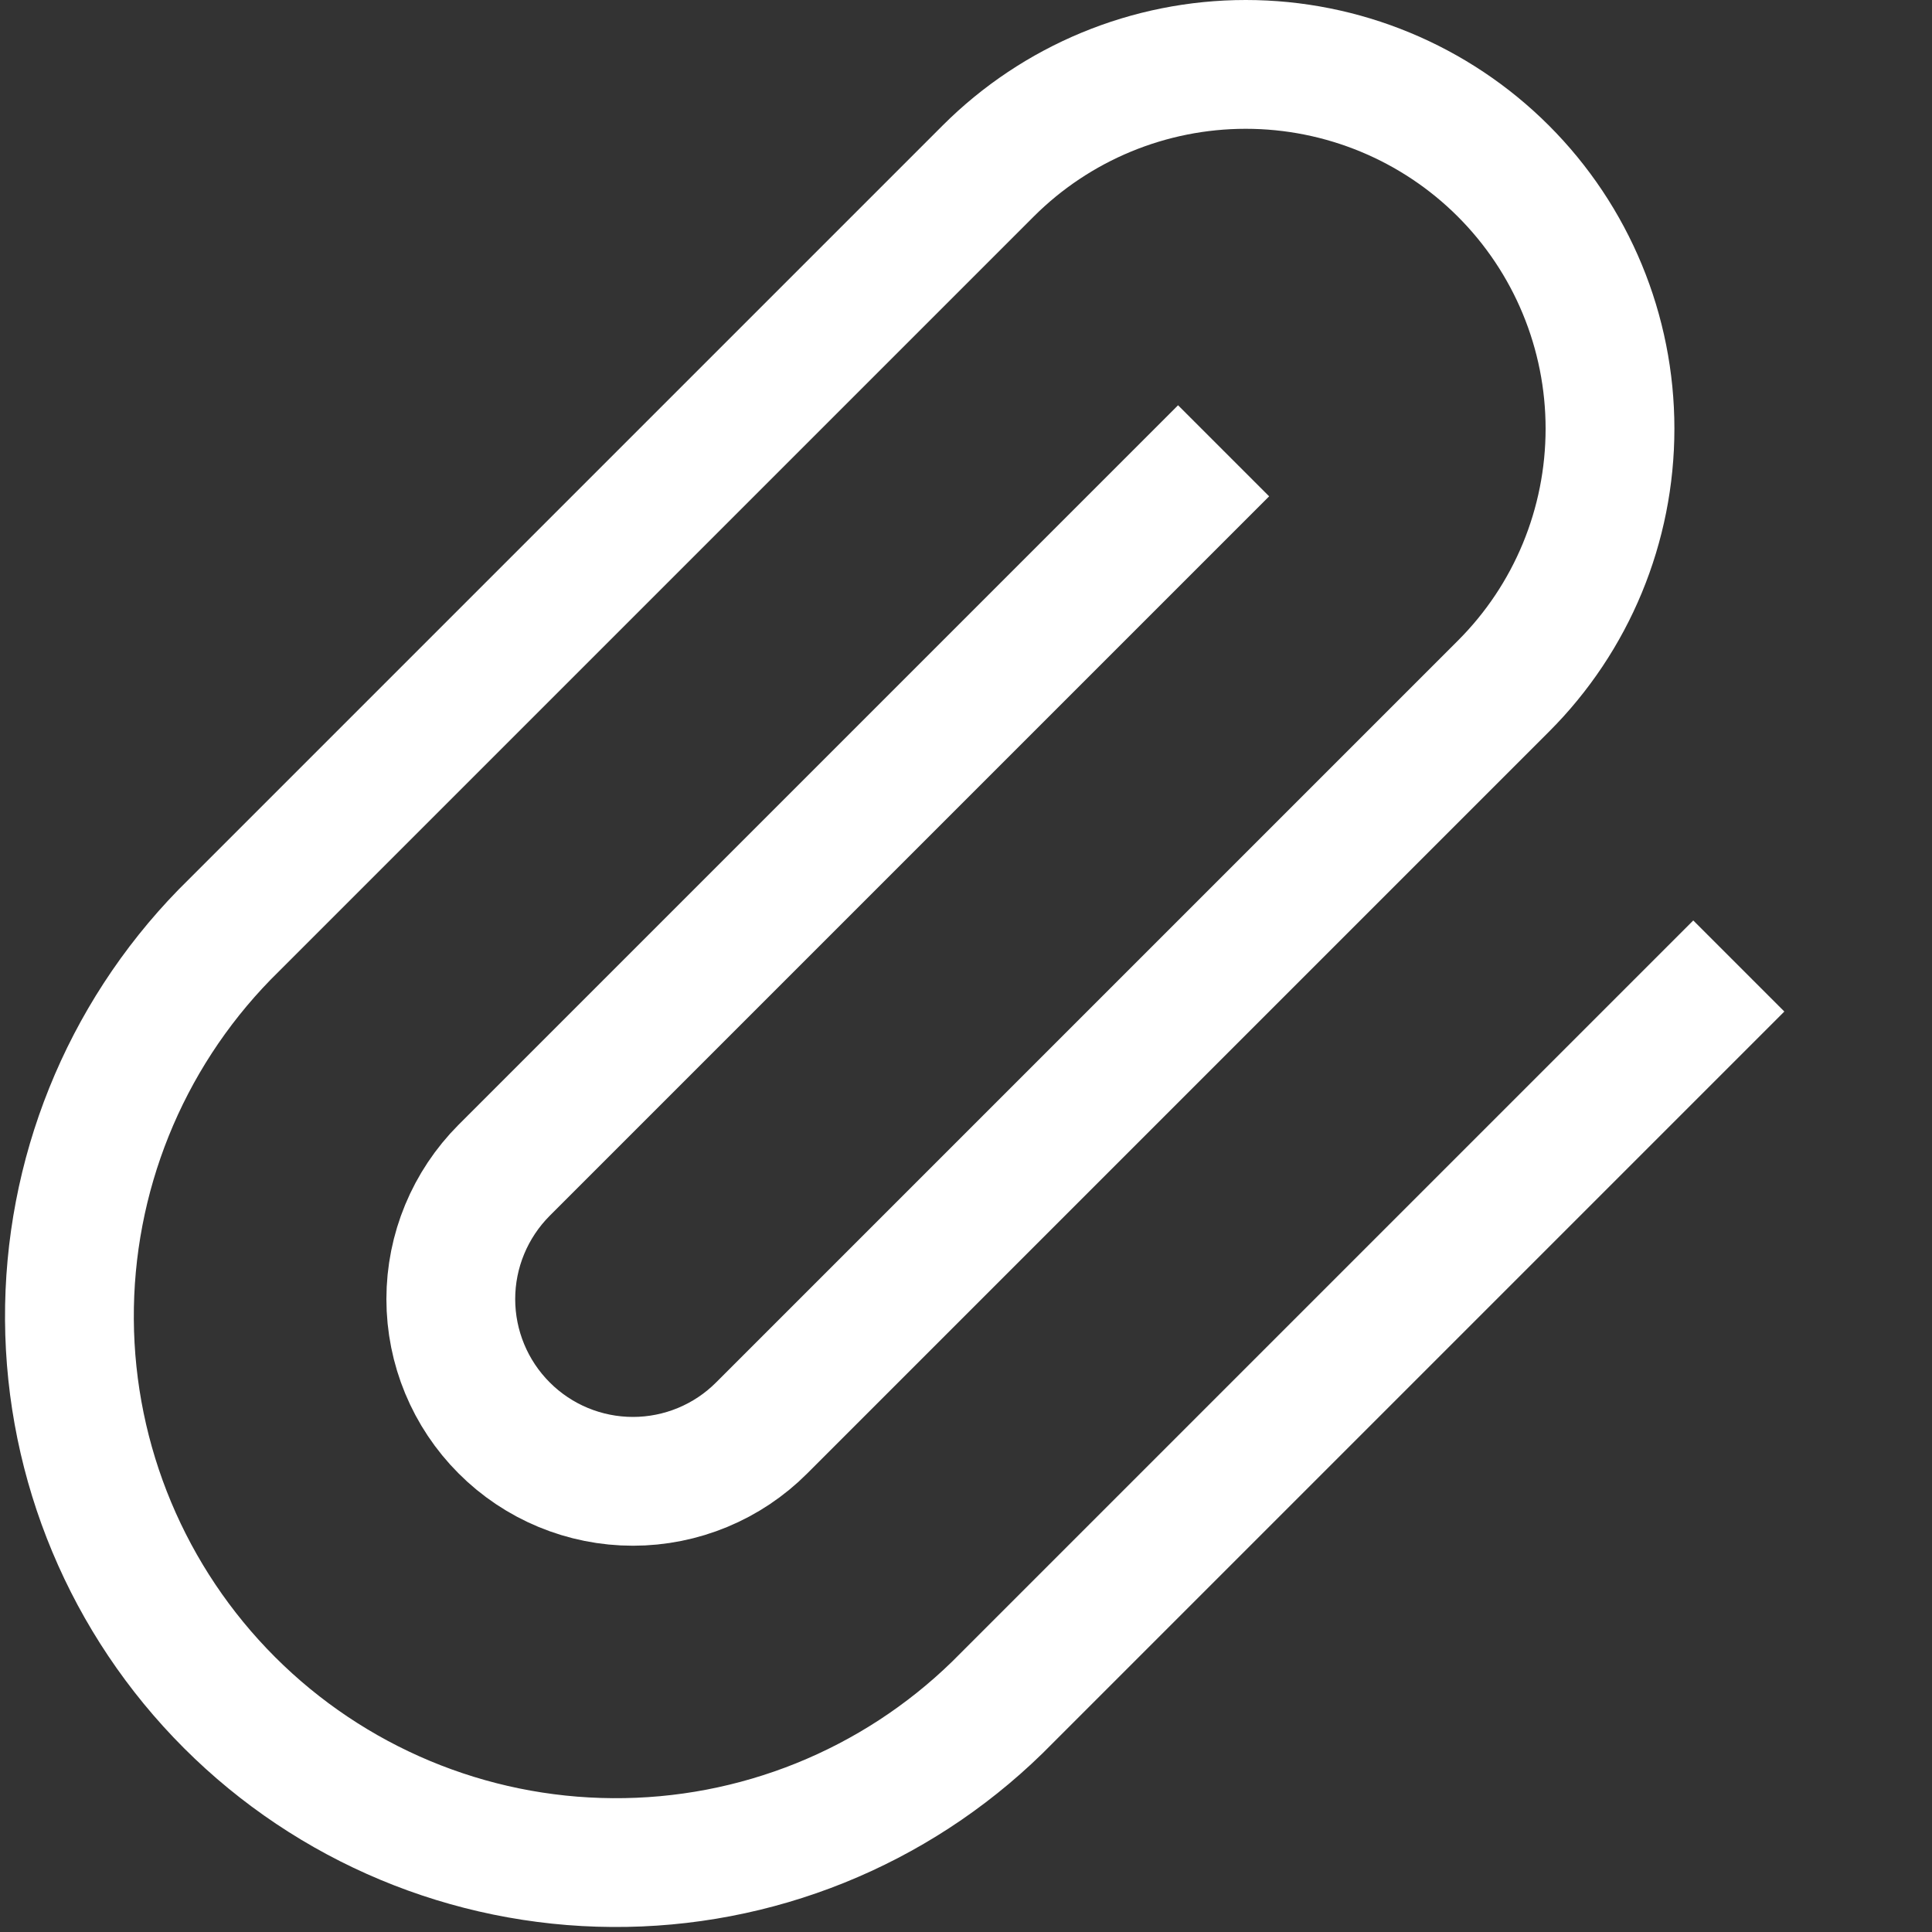 <svg width="15" height="15" viewBox="0 0 15 15" fill="none" xmlns="http://www.w3.org/2000/svg">
<rect x="0" y="0" width="15" height="15" fill="#333333" stroke="none"/>
<path d="M13.5 7.5L7.743 13.257C6.944 14.036 5.87 14.469 4.754 14.461C3.639 14.454 2.571 14.008 1.782 13.219C0.993 12.43 0.546 11.362 0.539 10.246C0.532 9.13 0.964 8.057 1.743 7.257L7.672 1.328C8.202 0.798 8.922 0.5 9.672 0.5C10.422 0.5 11.142 0.798 11.672 1.328C12.203 1.859 12.5 2.578 12.5 3.328C12.5 4.079 12.203 4.798 11.672 5.328L5.914 11.086C5.649 11.352 5.289 11.501 4.914 11.501C4.539 11.501 4.179 11.352 3.914 11.086C3.649 10.821 3.5 10.461 3.5 10.086C3.5 9.711 3.649 9.352 3.914 9.086L9.5 3.5" stroke="white"/>
</svg>
